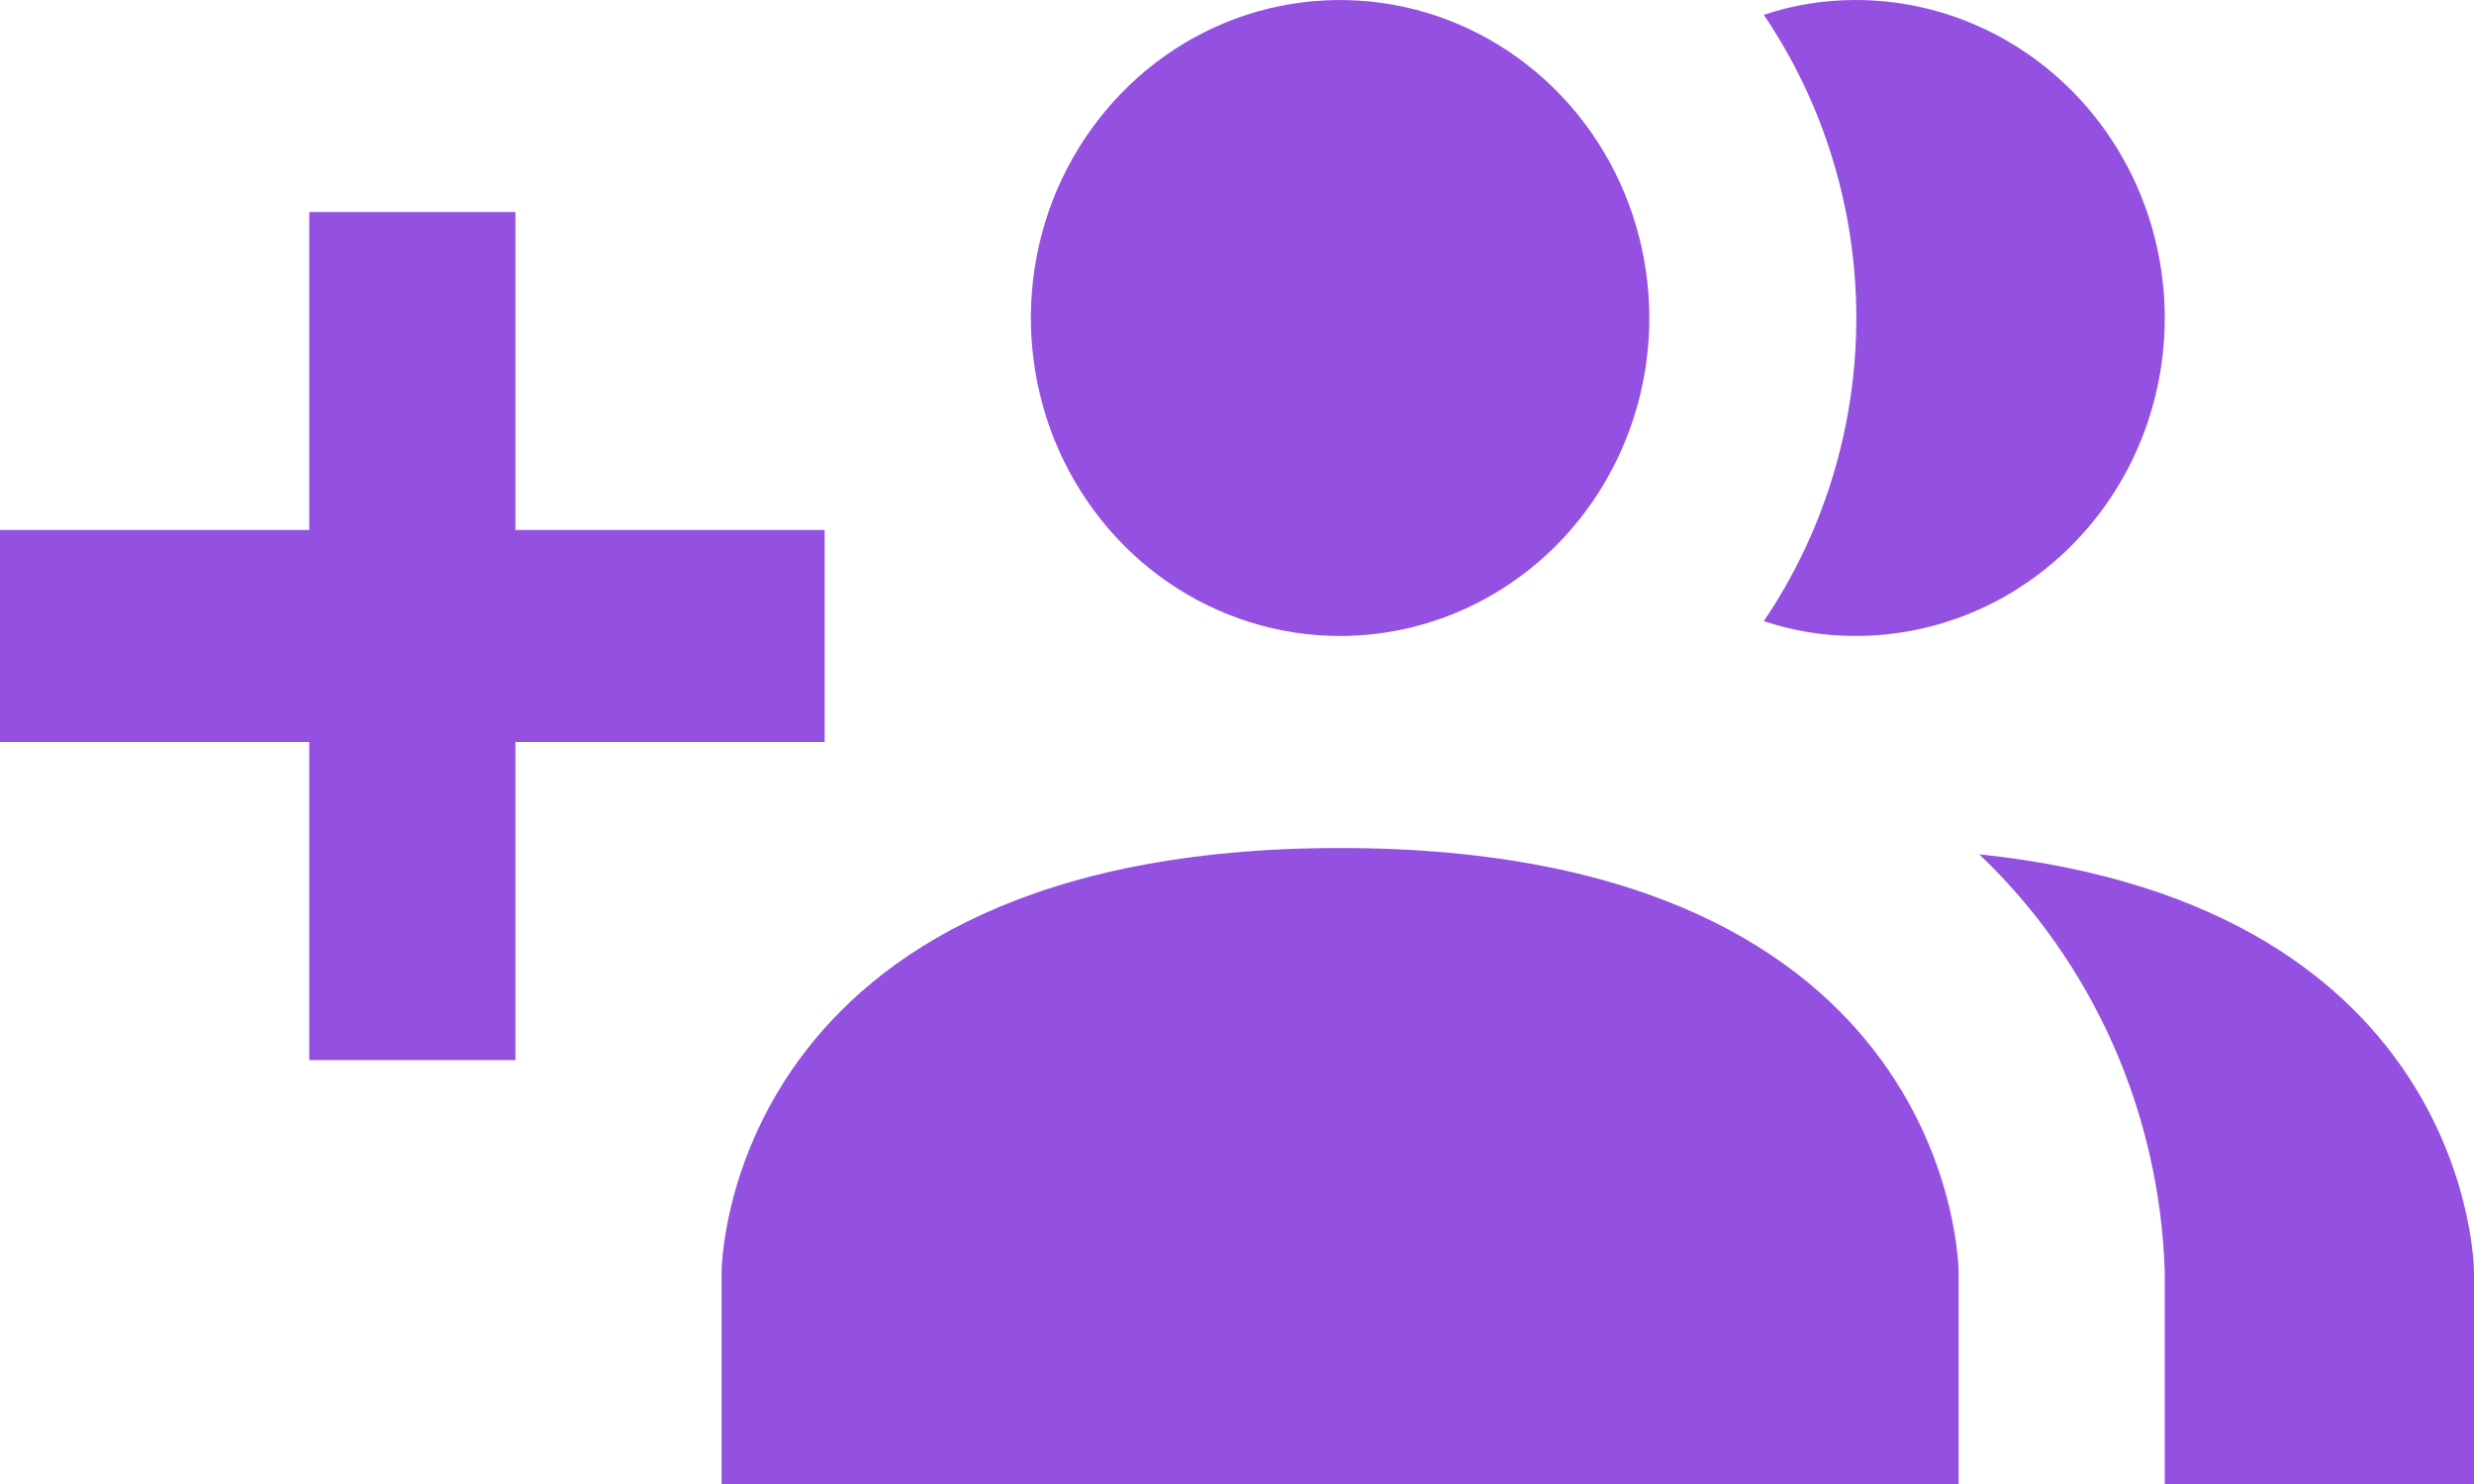 <svg width="15" height="9" viewBox="0 0 15 9" fill="none" xmlns="http://www.w3.org/2000/svg">
<path d="M11.875 7.714V9H4.375V7.714C4.375 7.714 4.375 5.143 8.125 5.143C11.875 5.143 11.875 7.714 11.875 7.714ZM10 1.929C10 1.547 9.89 1.174 9.684 0.857C9.478 0.54 9.185 0.293 8.843 0.147C8.5 0.001 8.123 -0.037 7.759 0.037C7.395 0.111 7.061 0.295 6.799 0.565C6.537 0.835 6.358 1.178 6.286 1.552C6.214 1.926 6.251 2.314 6.393 2.667C6.535 3.019 6.775 3.32 7.083 3.532C7.392 3.744 7.754 3.857 8.125 3.857C8.622 3.857 9.099 3.654 9.451 3.292C9.802 2.931 10 2.44 10 1.929ZM12 5.181C12.342 5.506 12.617 5.897 12.81 6.331C13.003 6.766 13.11 7.236 13.125 7.714V9H15V7.714C15 7.714 15 5.496 12 5.181ZM11.25 7.3359e-07C11.061 0 10.873 0.03 10.694 0.09C11.059 0.629 11.255 1.271 11.255 1.929C11.255 2.586 11.059 3.228 10.694 3.767C10.873 3.827 11.061 3.857 11.25 3.857C11.747 3.857 12.224 3.654 12.576 3.292C12.928 2.931 13.125 2.44 13.125 1.929C13.125 1.417 12.928 0.927 12.576 0.565C12.224 0.203 11.747 7.3359e-07 11.25 7.3359e-07ZM5 3.214H3.125V1.286H1.875V3.214H0V4.5H1.875V6.429H3.125V4.5H5V3.214Z" fill="#9450E0"/>
</svg>
